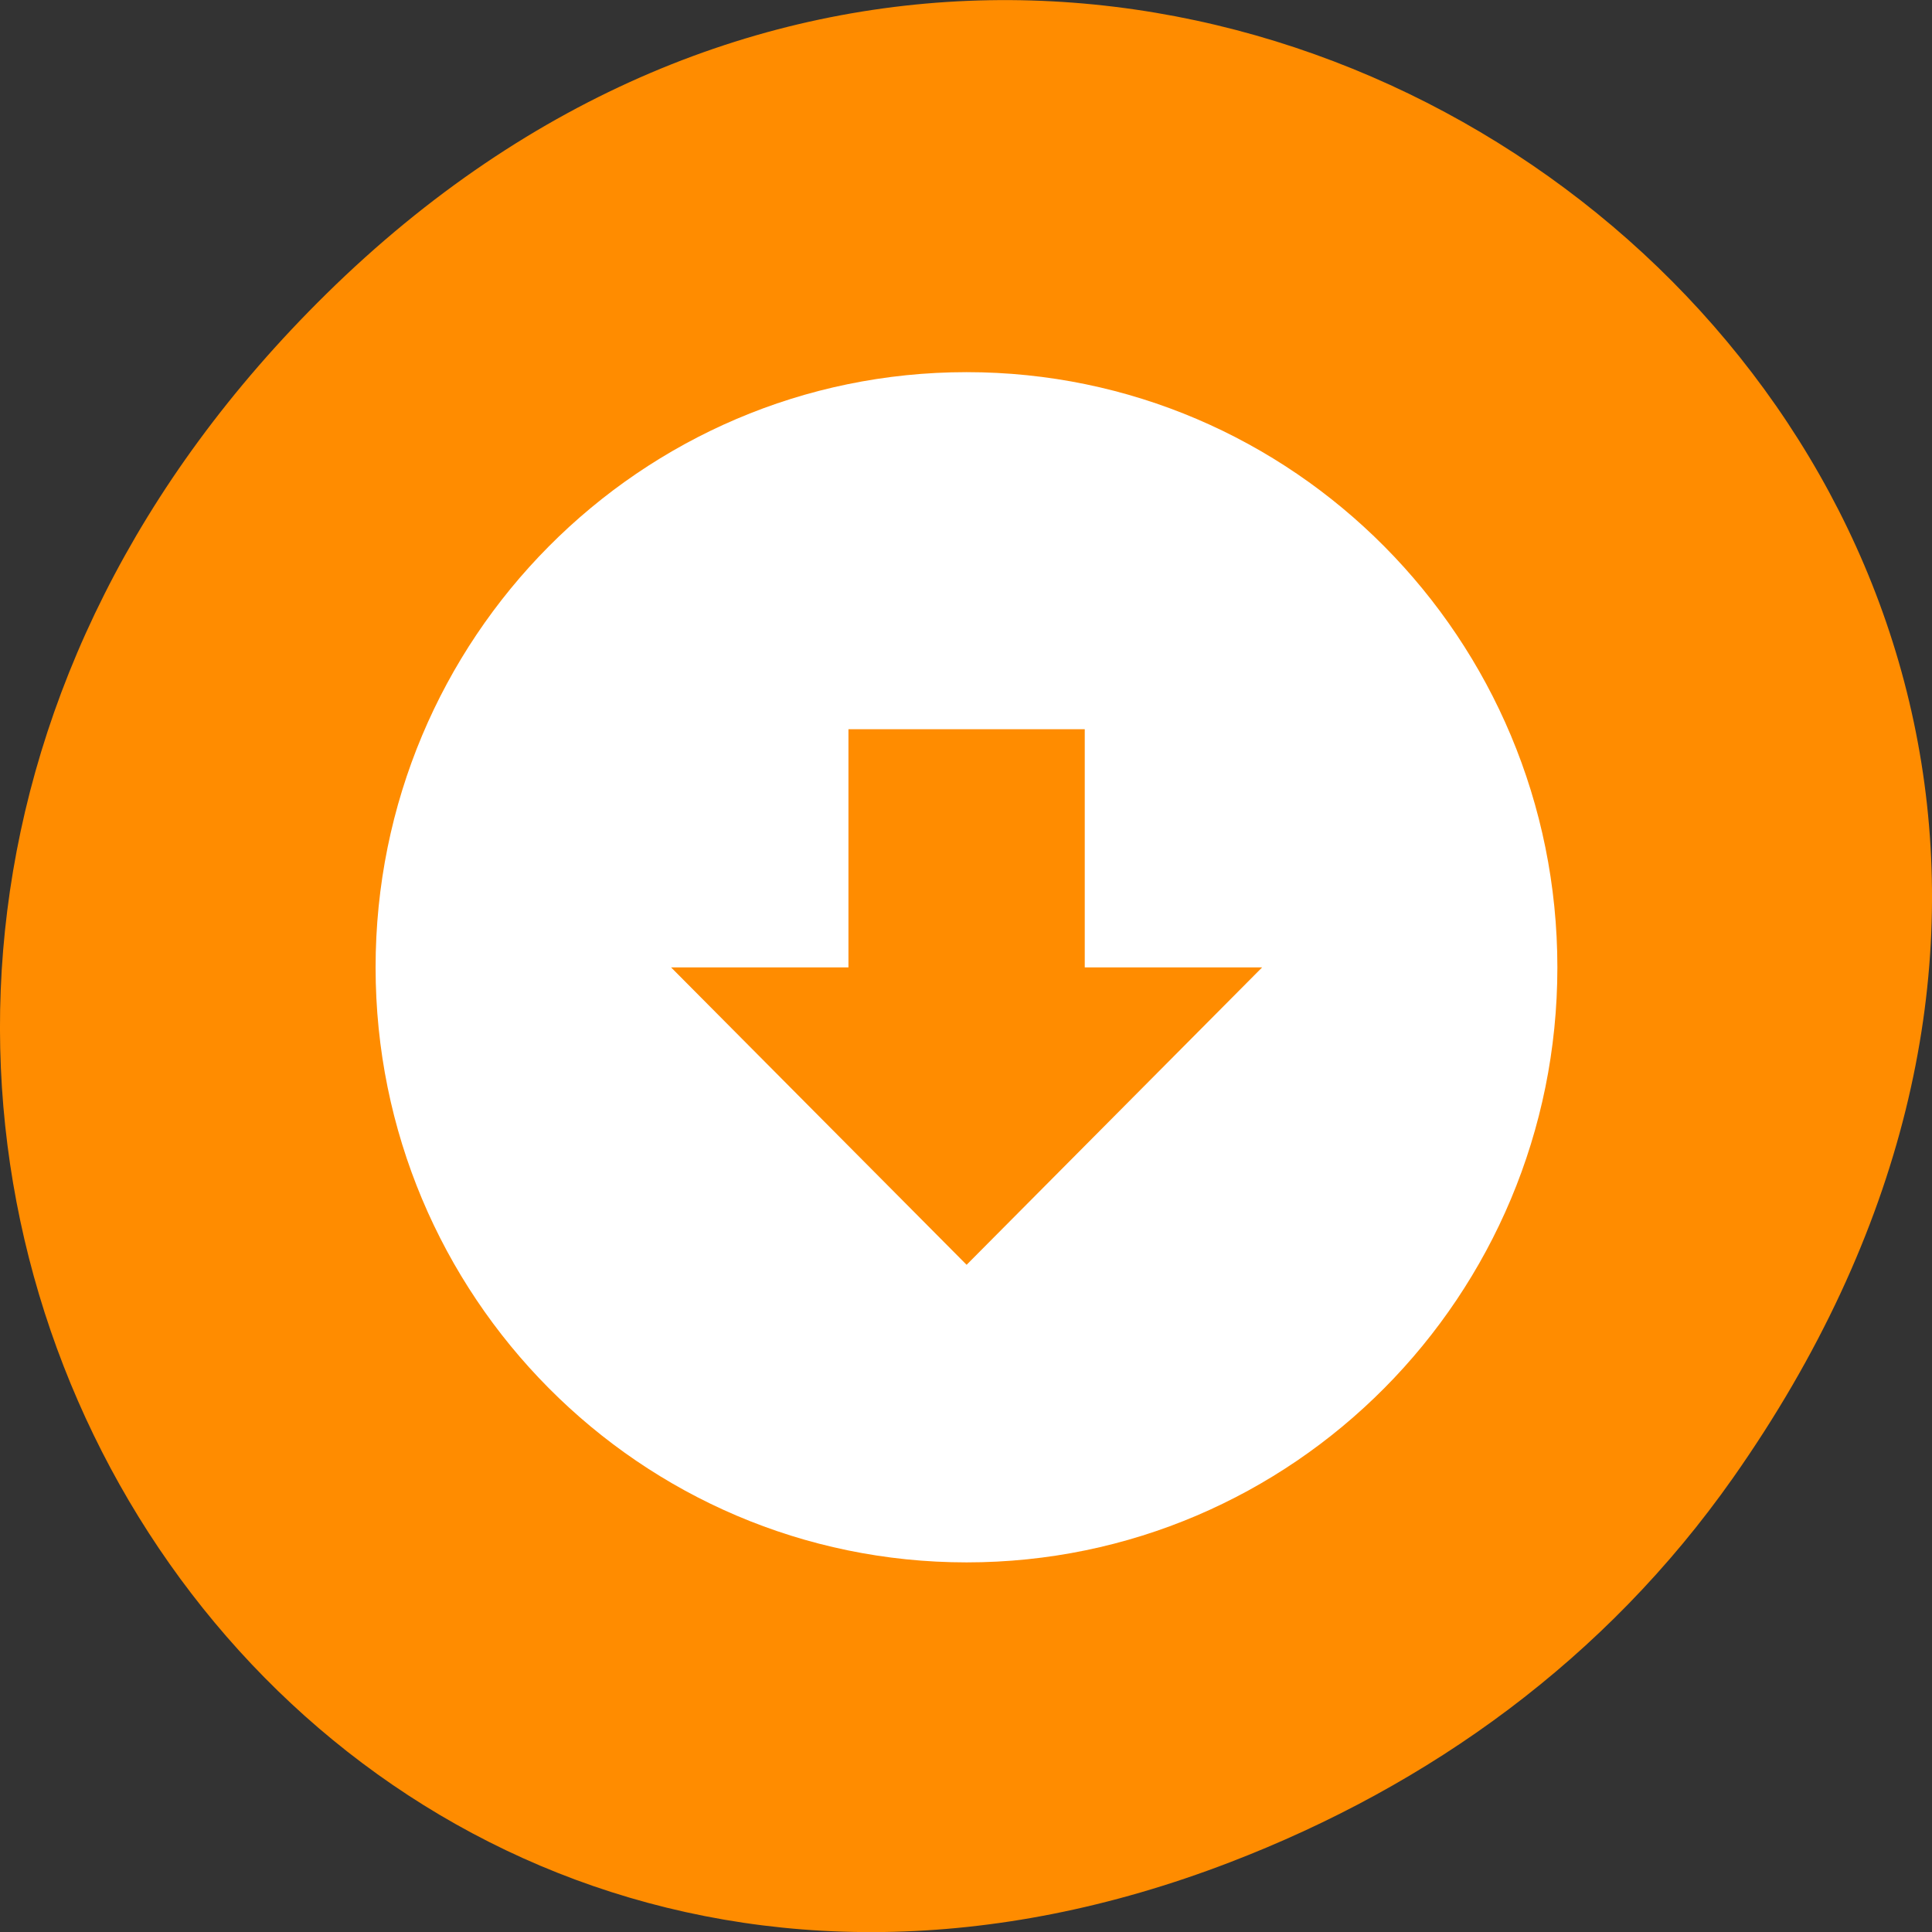 <svg xmlns="http://www.w3.org/2000/svg" viewBox="0 0 32 32"><rect x="0" y="0" width="32" height="32" fill="#333333" stroke="none"/><path d="m 28.703 24.48 c 11.508 -16.367 -9.742 -32.949 -23.297 -19.613 c -12.773 12.563 -0.934 32.09 14.961 25.98 c 3.316 -1.273 6.223 -3.363 8.336 -6.367" fill="#ff8c00"/><path d="m 16.01 6.164 c 5.406 0 9.785 4.414 9.785 9.859 c 0 5.441 -4.379 9.855 -9.785 9.855 c -5.406 0 -9.789 -4.414 -9.789 -9.855 c 0 -5.445 4.383 -9.859 9.789 -9.859 m 0 14.785 l 4.895 -4.926 h -2.938 v -3.945 h -3.914 v 3.945 h -2.938" fill="#fff"/></svg>